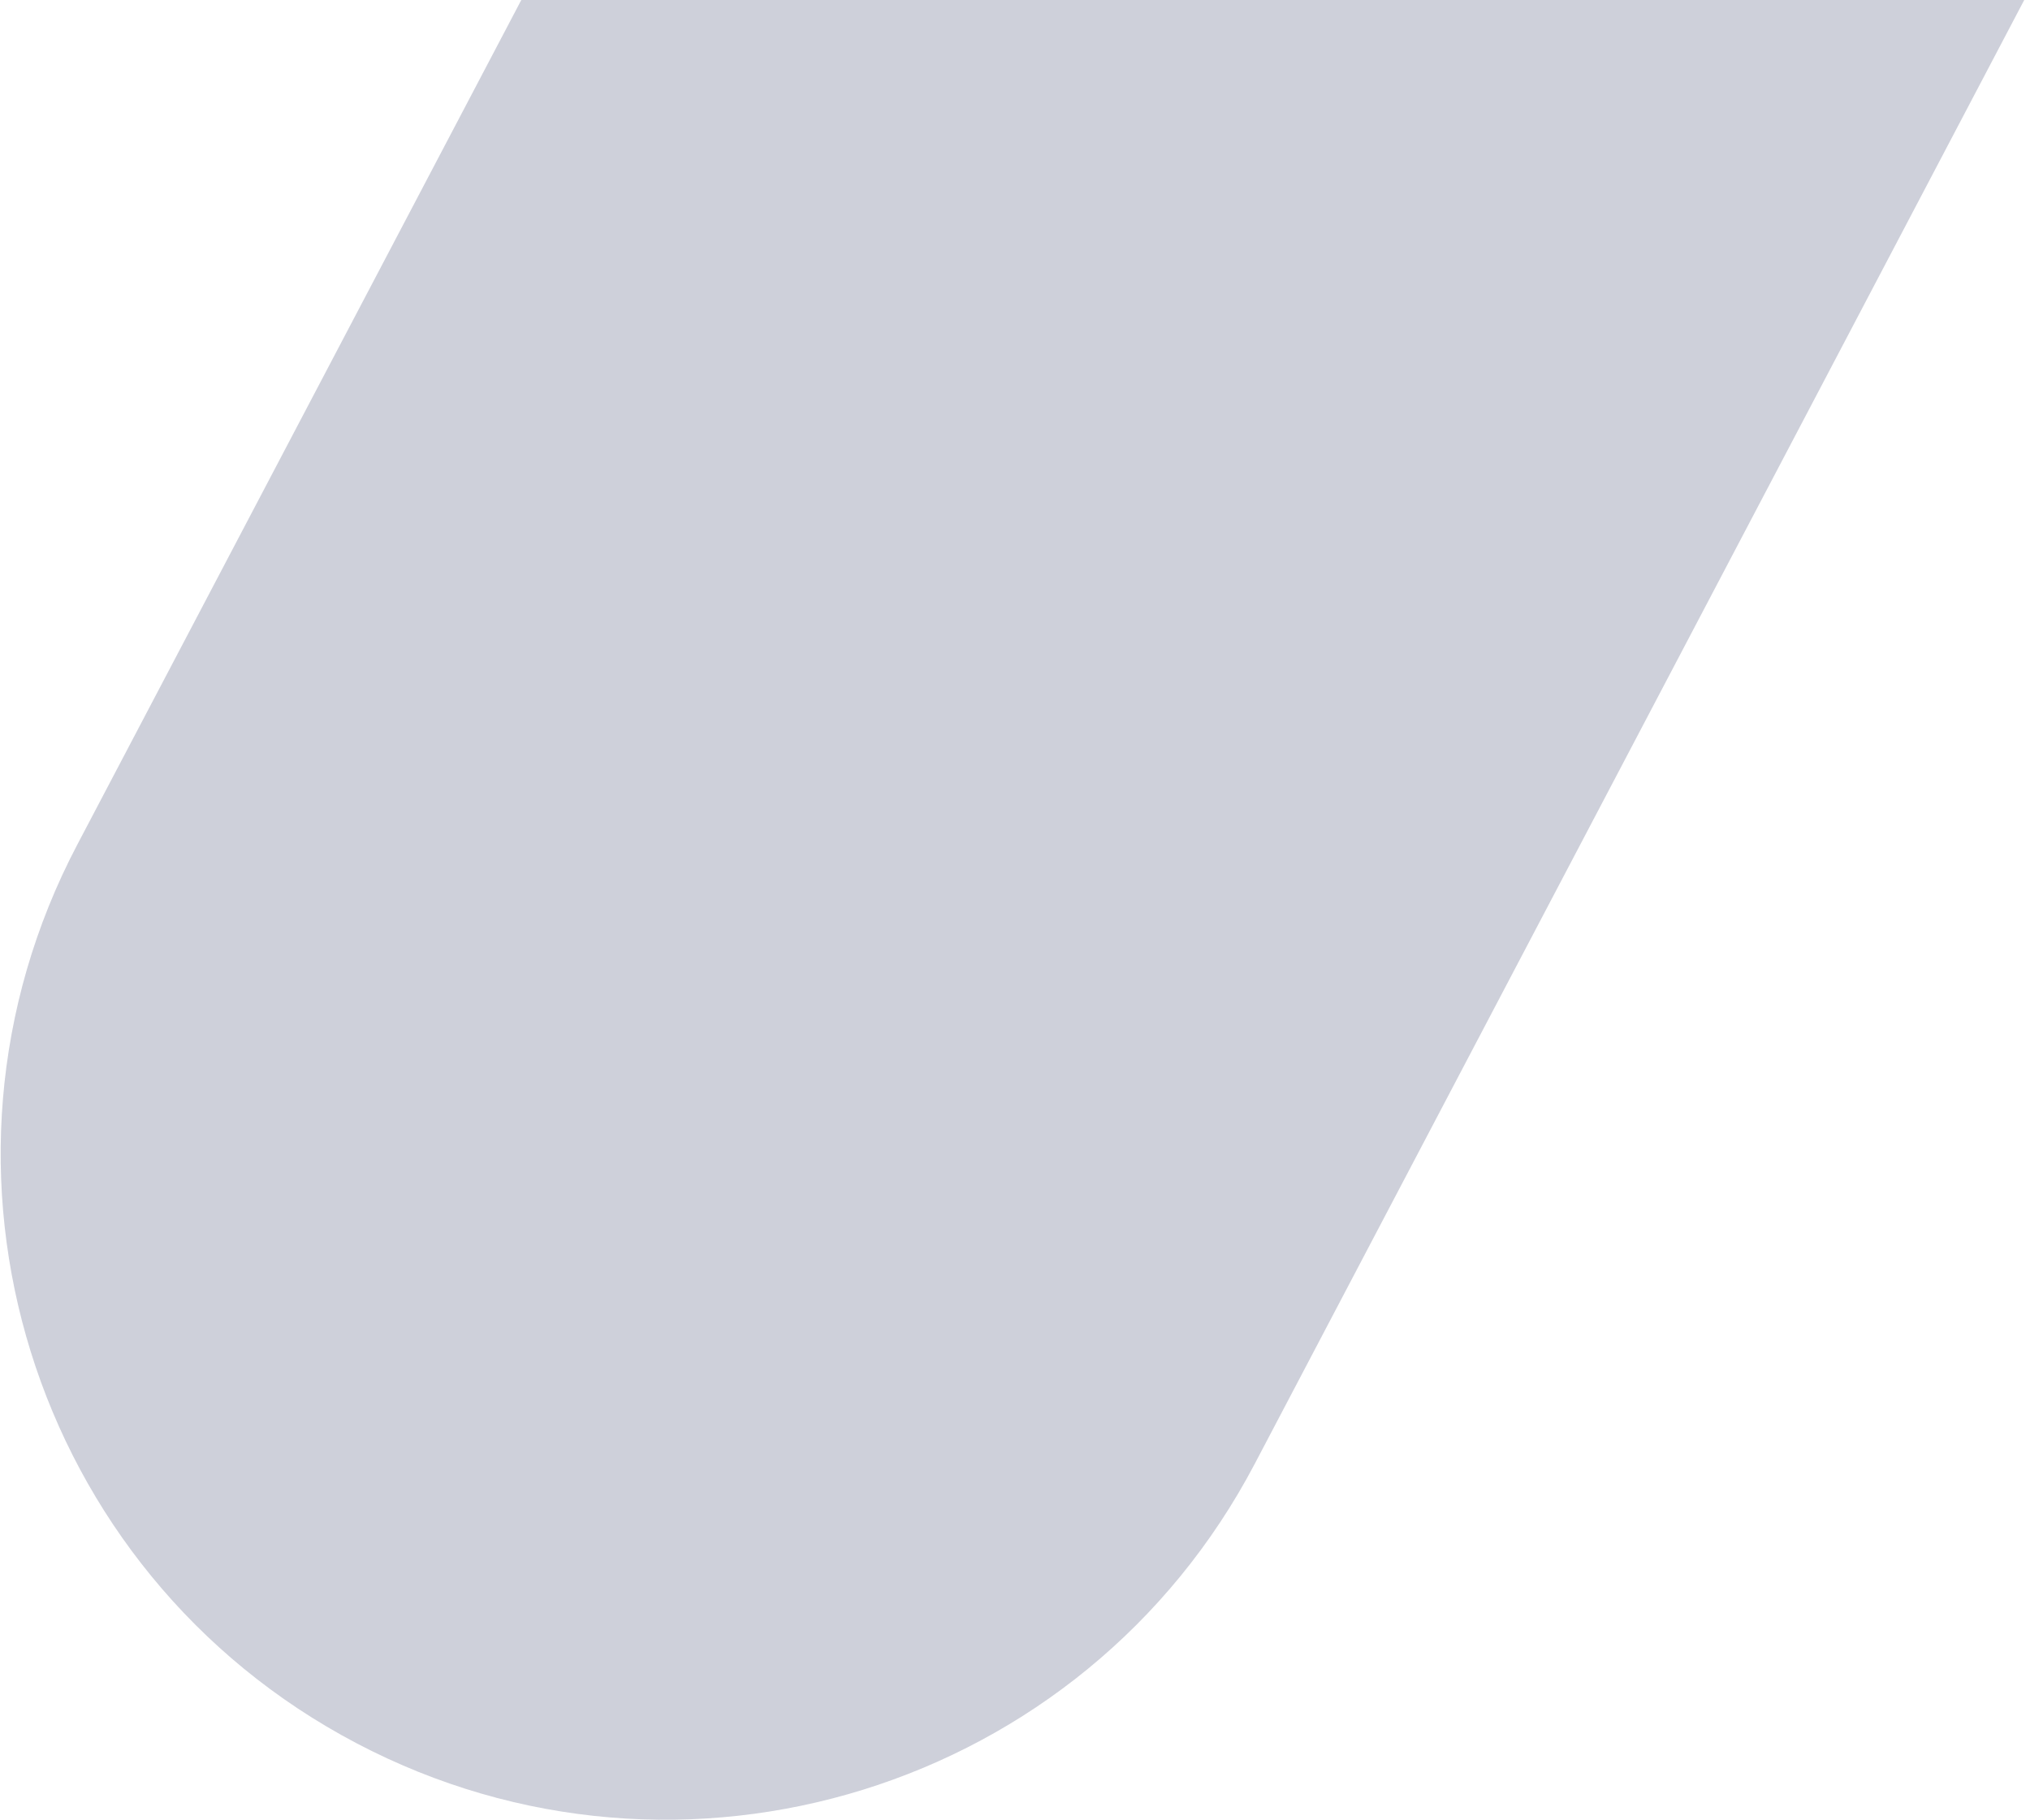 <svg width="734" height="658" viewBox="0 0 734 658" fill="none" xmlns="http://www.w3.org/2000/svg">
<path d="M307.834 -227L733.577 -3.161L453.662 529.239C391.851 646.805 246.437 692.002 128.872 630.191V630.191C11.306 568.38 -33.892 422.966 27.919 305.4L307.834 -227Z" fill="#50577A" fill-opacity="0.28"/>
</svg>
